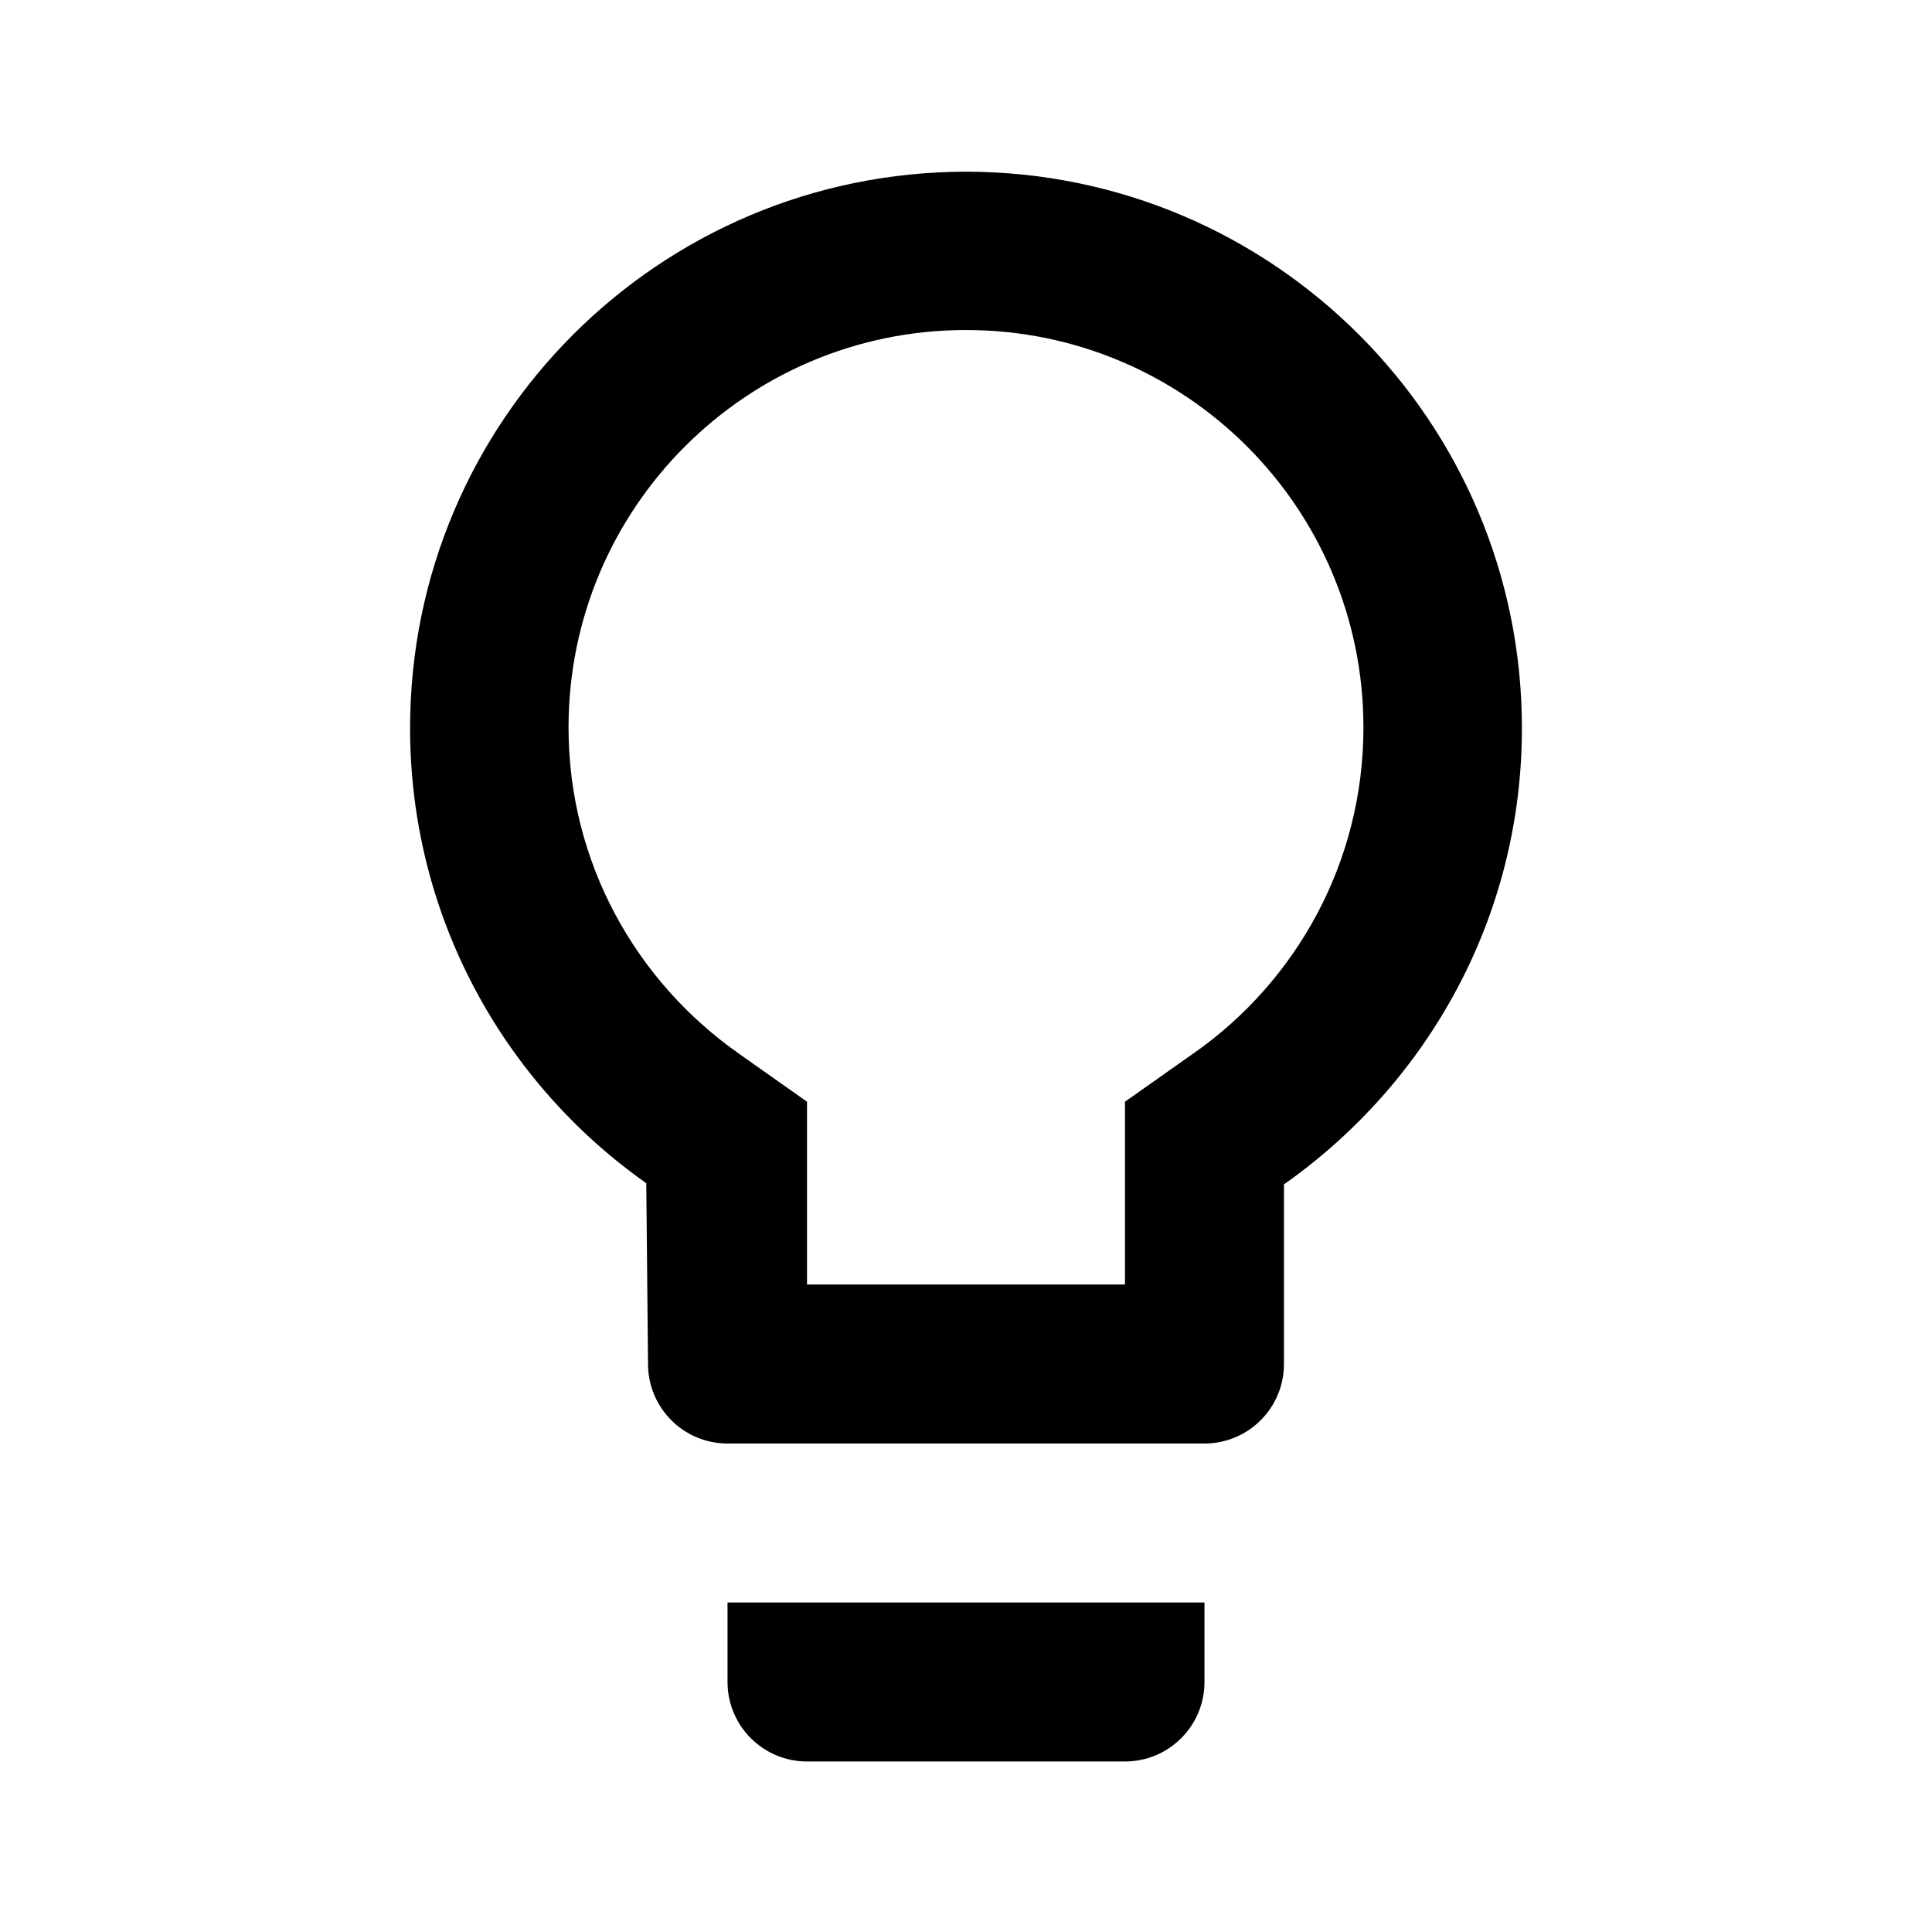 <svg xmlns="http://www.w3.org/2000/svg" viewBox="0 0 1037 1024"><path d="M390.498 902.827c0 23.565 19.103 42.668 42.668 42.668h170.668c23.565 0 42.668-19.103 42.668-42.668v-42.668h-256zm128-810.668c-164.831.159-298.389 133.815-298.389 298.668 0 100.957 50.09 190.215 126.777 244.275l.944 97.057c0 23.565 19.103 42.668 42.668 42.668h256c23.565 0 42.668-19.103 42.668-42.668v-96.428c77.63-54.69 127.721-143.951 127.721-244.908 0-164.851-133.558-298.509-298.372-298.668zm121.6 473.6l-36.268 25.6v98.132H433.162v-98.132l-36.268-25.6c-55.739-39.033-91.732-102.955-91.732-175.285 0-117.821 95.511-213.332 213.332-213.332s213.332 95.511 213.332 213.332c0 72.33-35.993 136.251-91.049 174.831z"/></svg>